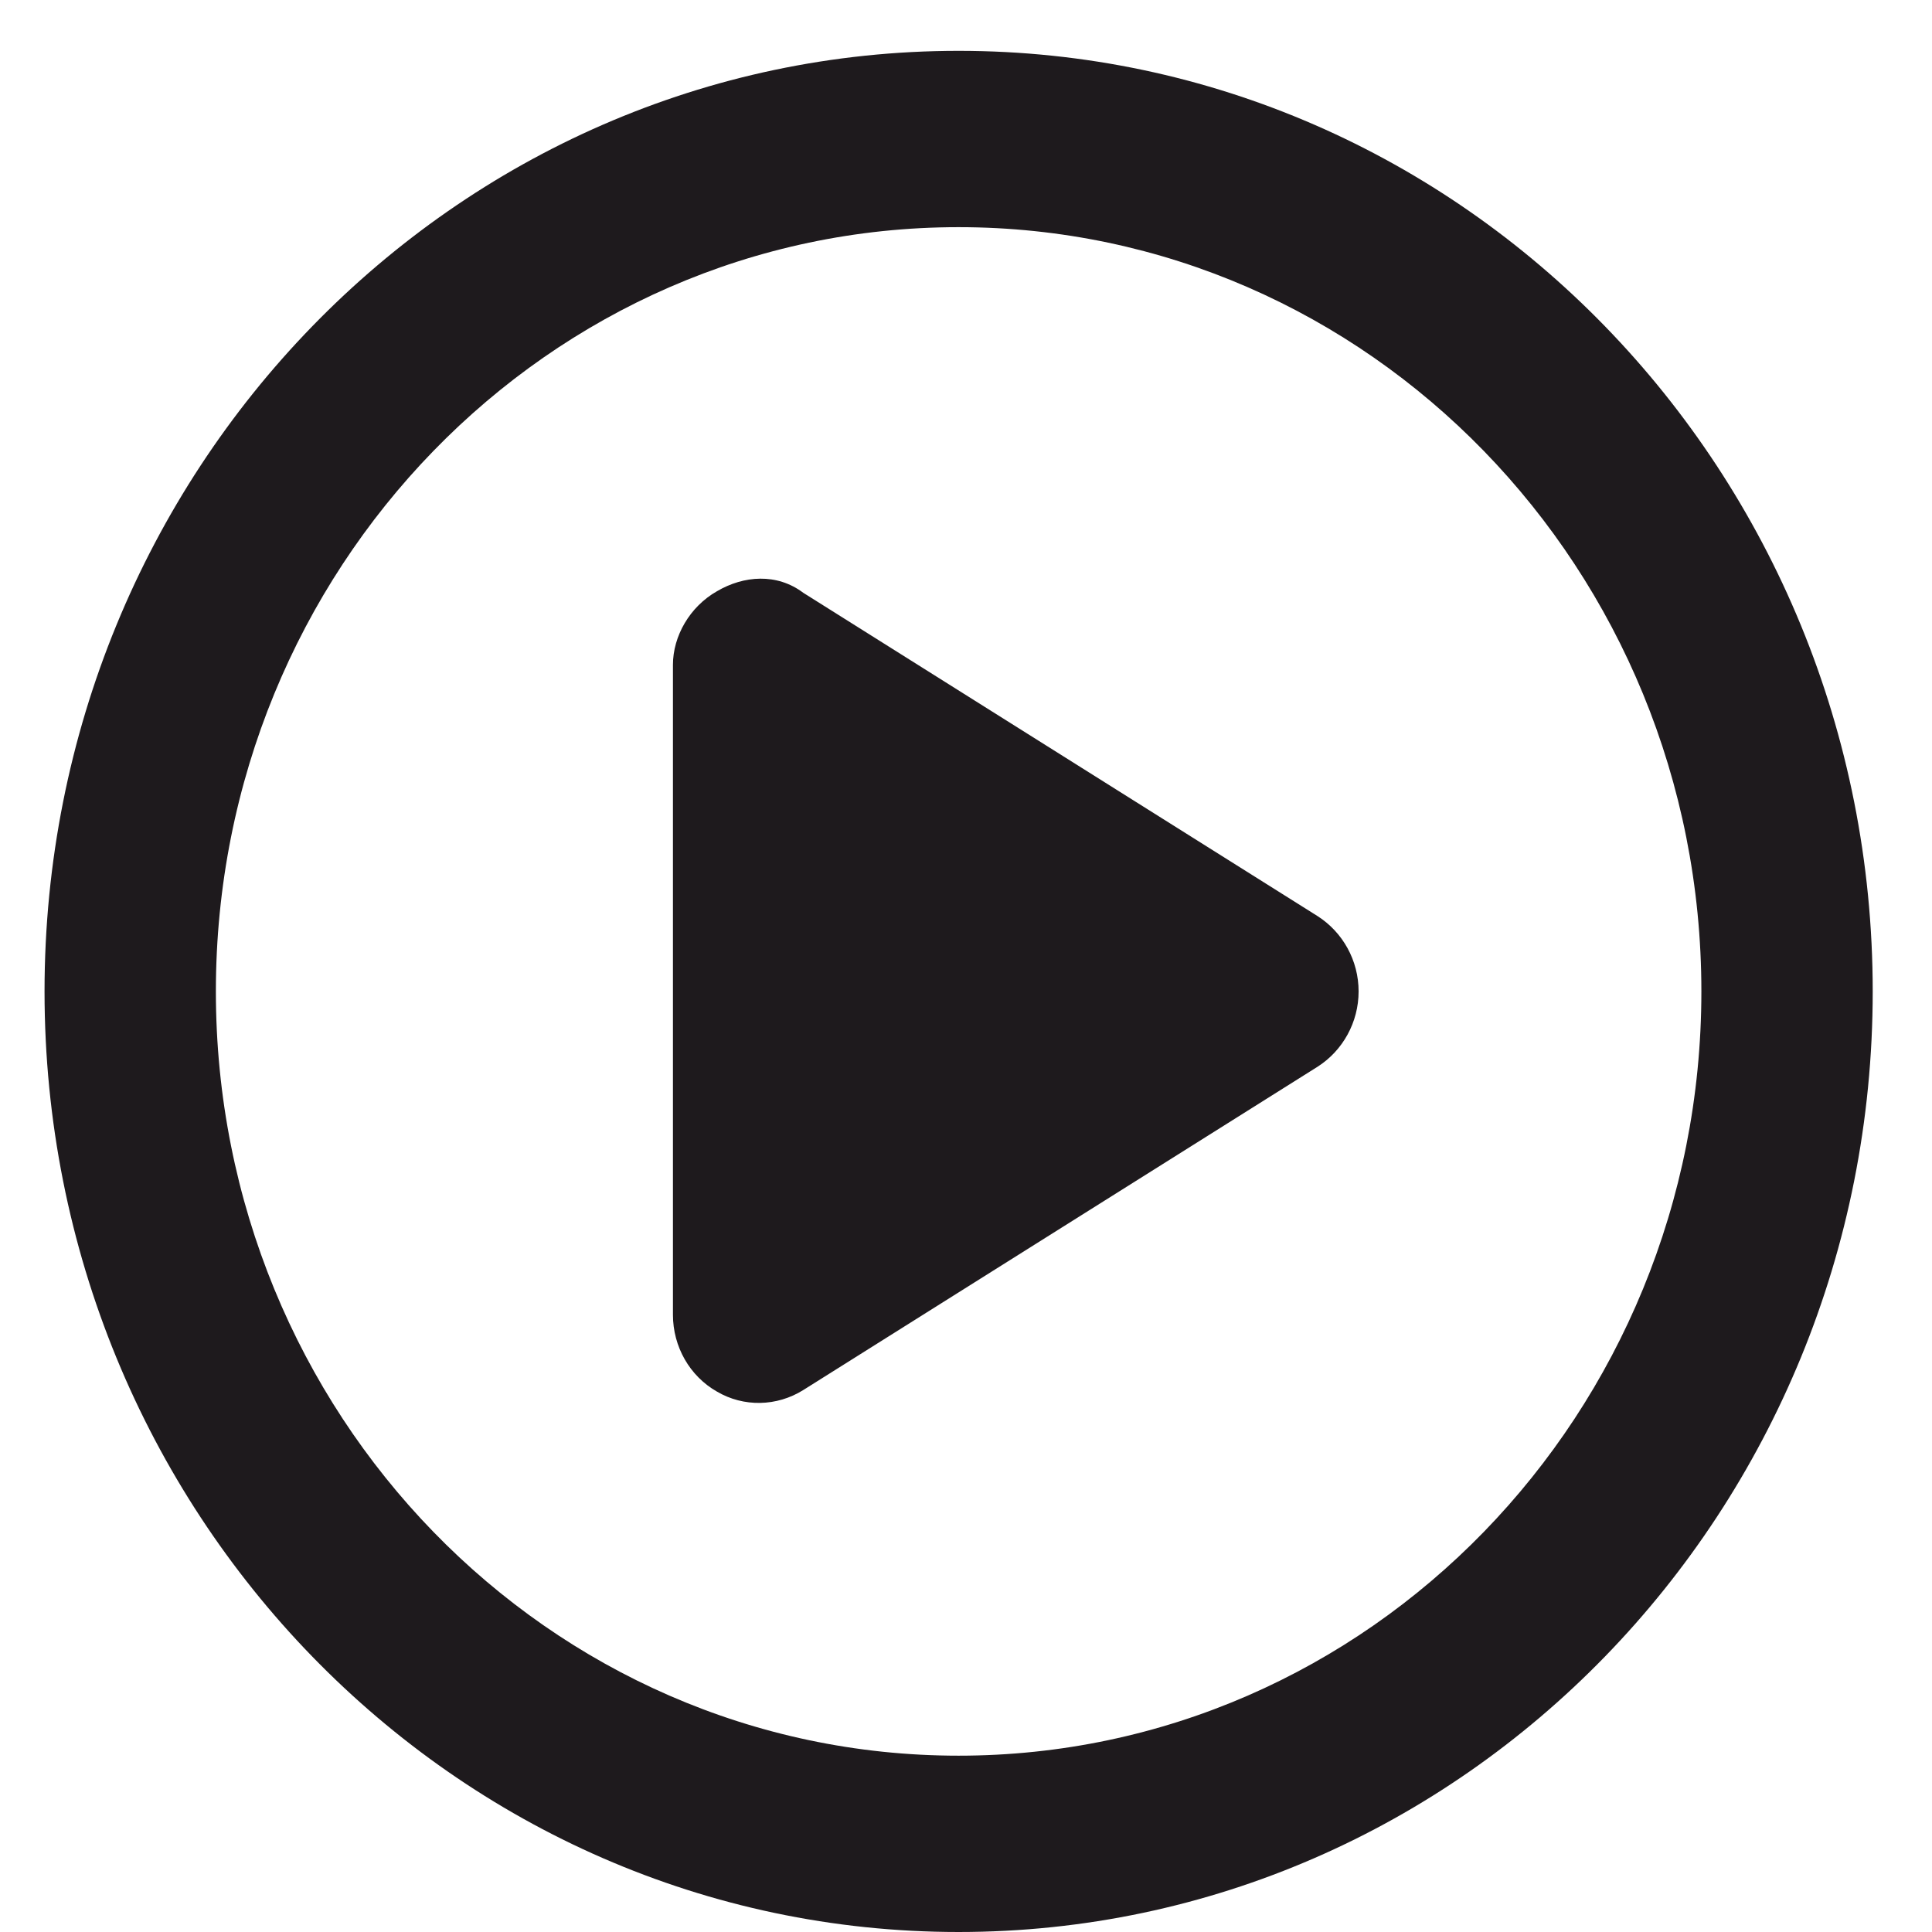 <svg width="19" height="19" viewBox="0 0 19 19" fill="none" xmlns="http://www.w3.org/2000/svg">
<path d="M7.05 5.815C7.313 5.66 7.64 5.634 7.9 5.83L12.957 9.009C13.206 9.168 13.361 9.446 13.361 9.75C13.361 10.053 13.206 10.332 12.957 10.491L7.9 13.67C7.64 13.833 7.313 13.84 7.05 13.685C6.783 13.533 6.618 13.244 6.618 12.93V6.538C6.618 6.256 6.783 5.967 7.05 5.815ZM18.417 9.75C18.417 14.859 14.393 19 9.427 19C4.462 19 0.438 14.859 0.438 9.75C0.438 4.641 4.462 0.5 9.427 0.5C14.393 0.5 18.417 4.641 18.417 9.75ZM9.427 2.234C5.393 2.234 2.123 5.598 2.123 9.75C2.123 13.902 5.393 17.266 9.427 17.266C13.462 17.266 16.732 13.902 16.732 9.75C16.732 5.598 13.462 2.234 9.427 2.234Z" fill="#1E1A1D"/>
</svg>
